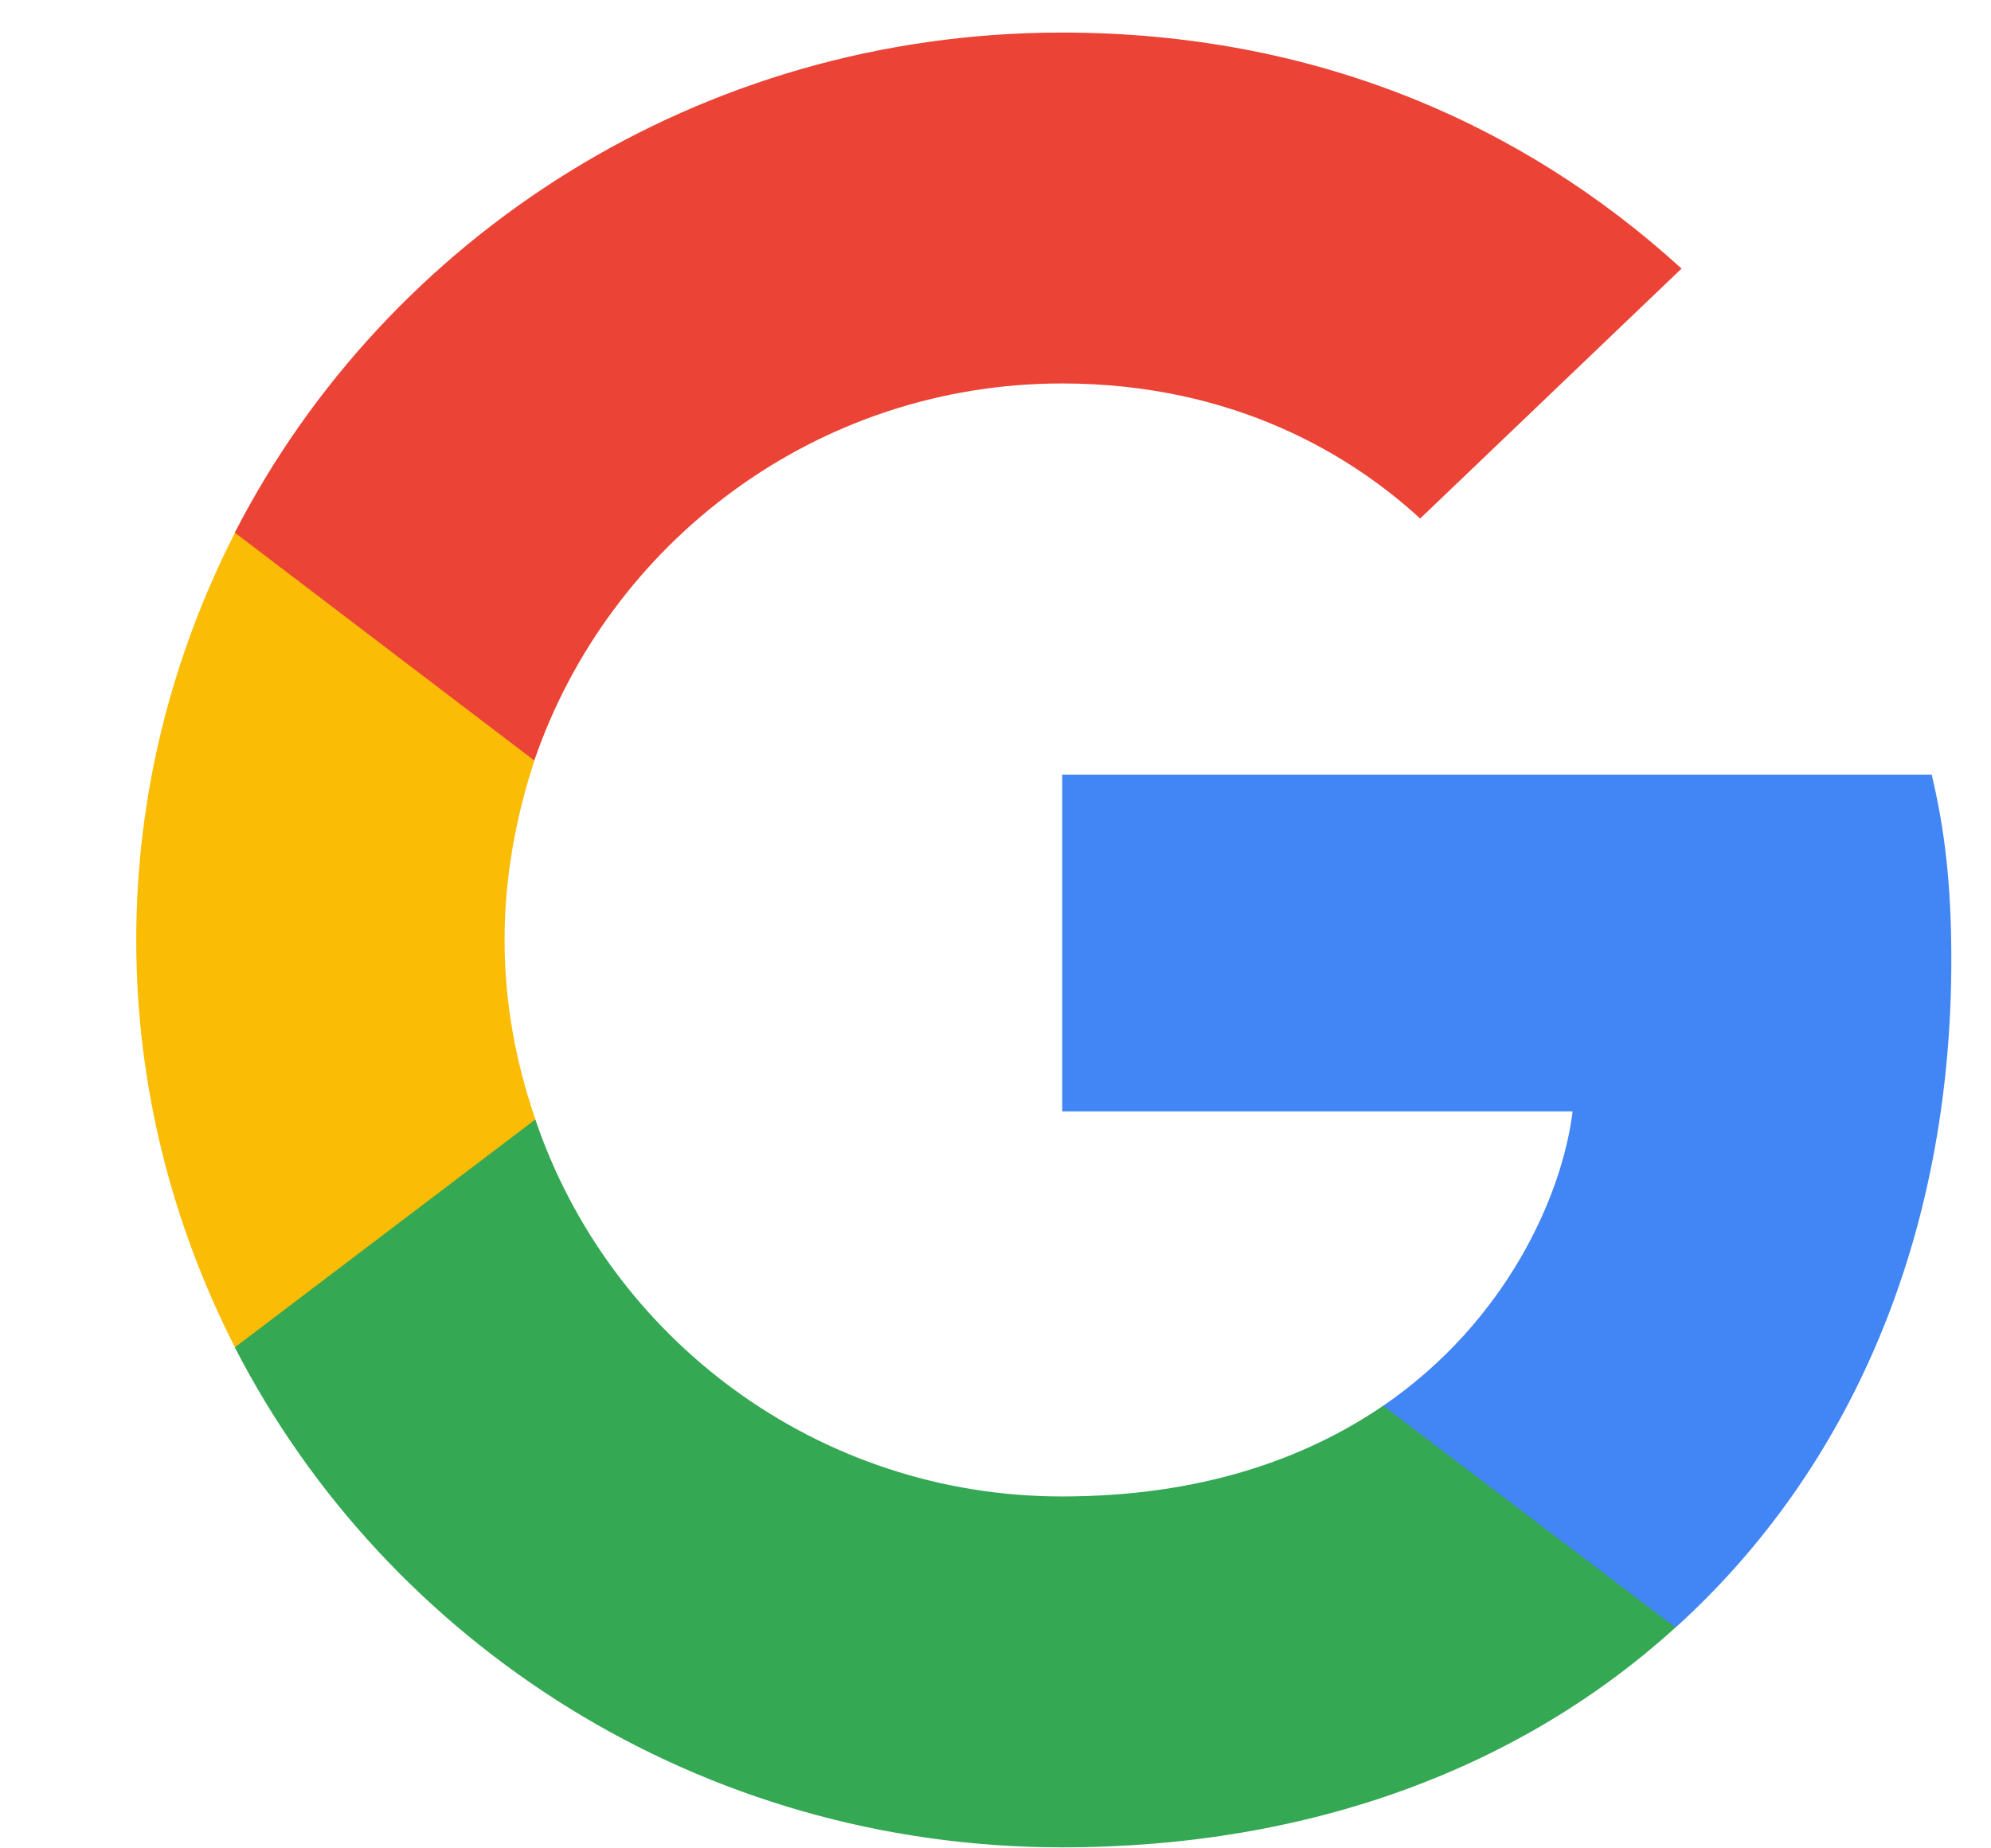 <svg width="14" height="13" viewBox="0 0 14 13" fill="none" xmlns="http://www.w3.org/2000/svg">
<path d="M13.721 6.753C13.721 6.228 13.677 5.845 13.583 5.448H7.469V7.817H11.058C10.986 8.405 10.595 9.291 9.727 9.887L9.715 9.966L11.648 11.434L11.782 11.447C13.012 10.334 13.721 8.696 13.721 6.753" fill="#4285F4"/>
<path d="M7.468 12.993C9.227 12.993 10.703 12.426 11.781 11.447L9.726 9.887C9.176 10.263 8.438 10.525 7.468 10.525C5.746 10.525 4.285 9.412 3.764 7.873L3.687 7.88L1.677 9.404L1.651 9.476C2.722 11.56 4.921 12.993 7.468 12.993Z" fill="#34A853"/>
<path d="M3.765 7.873C3.627 7.476 3.548 7.051 3.548 6.611C3.548 6.172 3.627 5.746 3.758 5.349L3.754 5.264L1.719 3.715L1.652 3.747C1.211 4.612 0.958 5.583 0.958 6.611C0.958 7.639 1.211 8.611 1.652 9.476L3.765 7.873" fill="#FBBC05"/>
<path d="M7.468 2.697C8.691 2.697 9.516 3.215 9.986 3.647L11.824 1.889C10.695 0.86 9.227 0.229 7.468 0.229C4.921 0.229 2.722 1.662 1.651 3.746L3.757 5.349C4.285 3.81 5.746 2.697 7.468 2.697" fill="#EB4335"/>
</svg>
